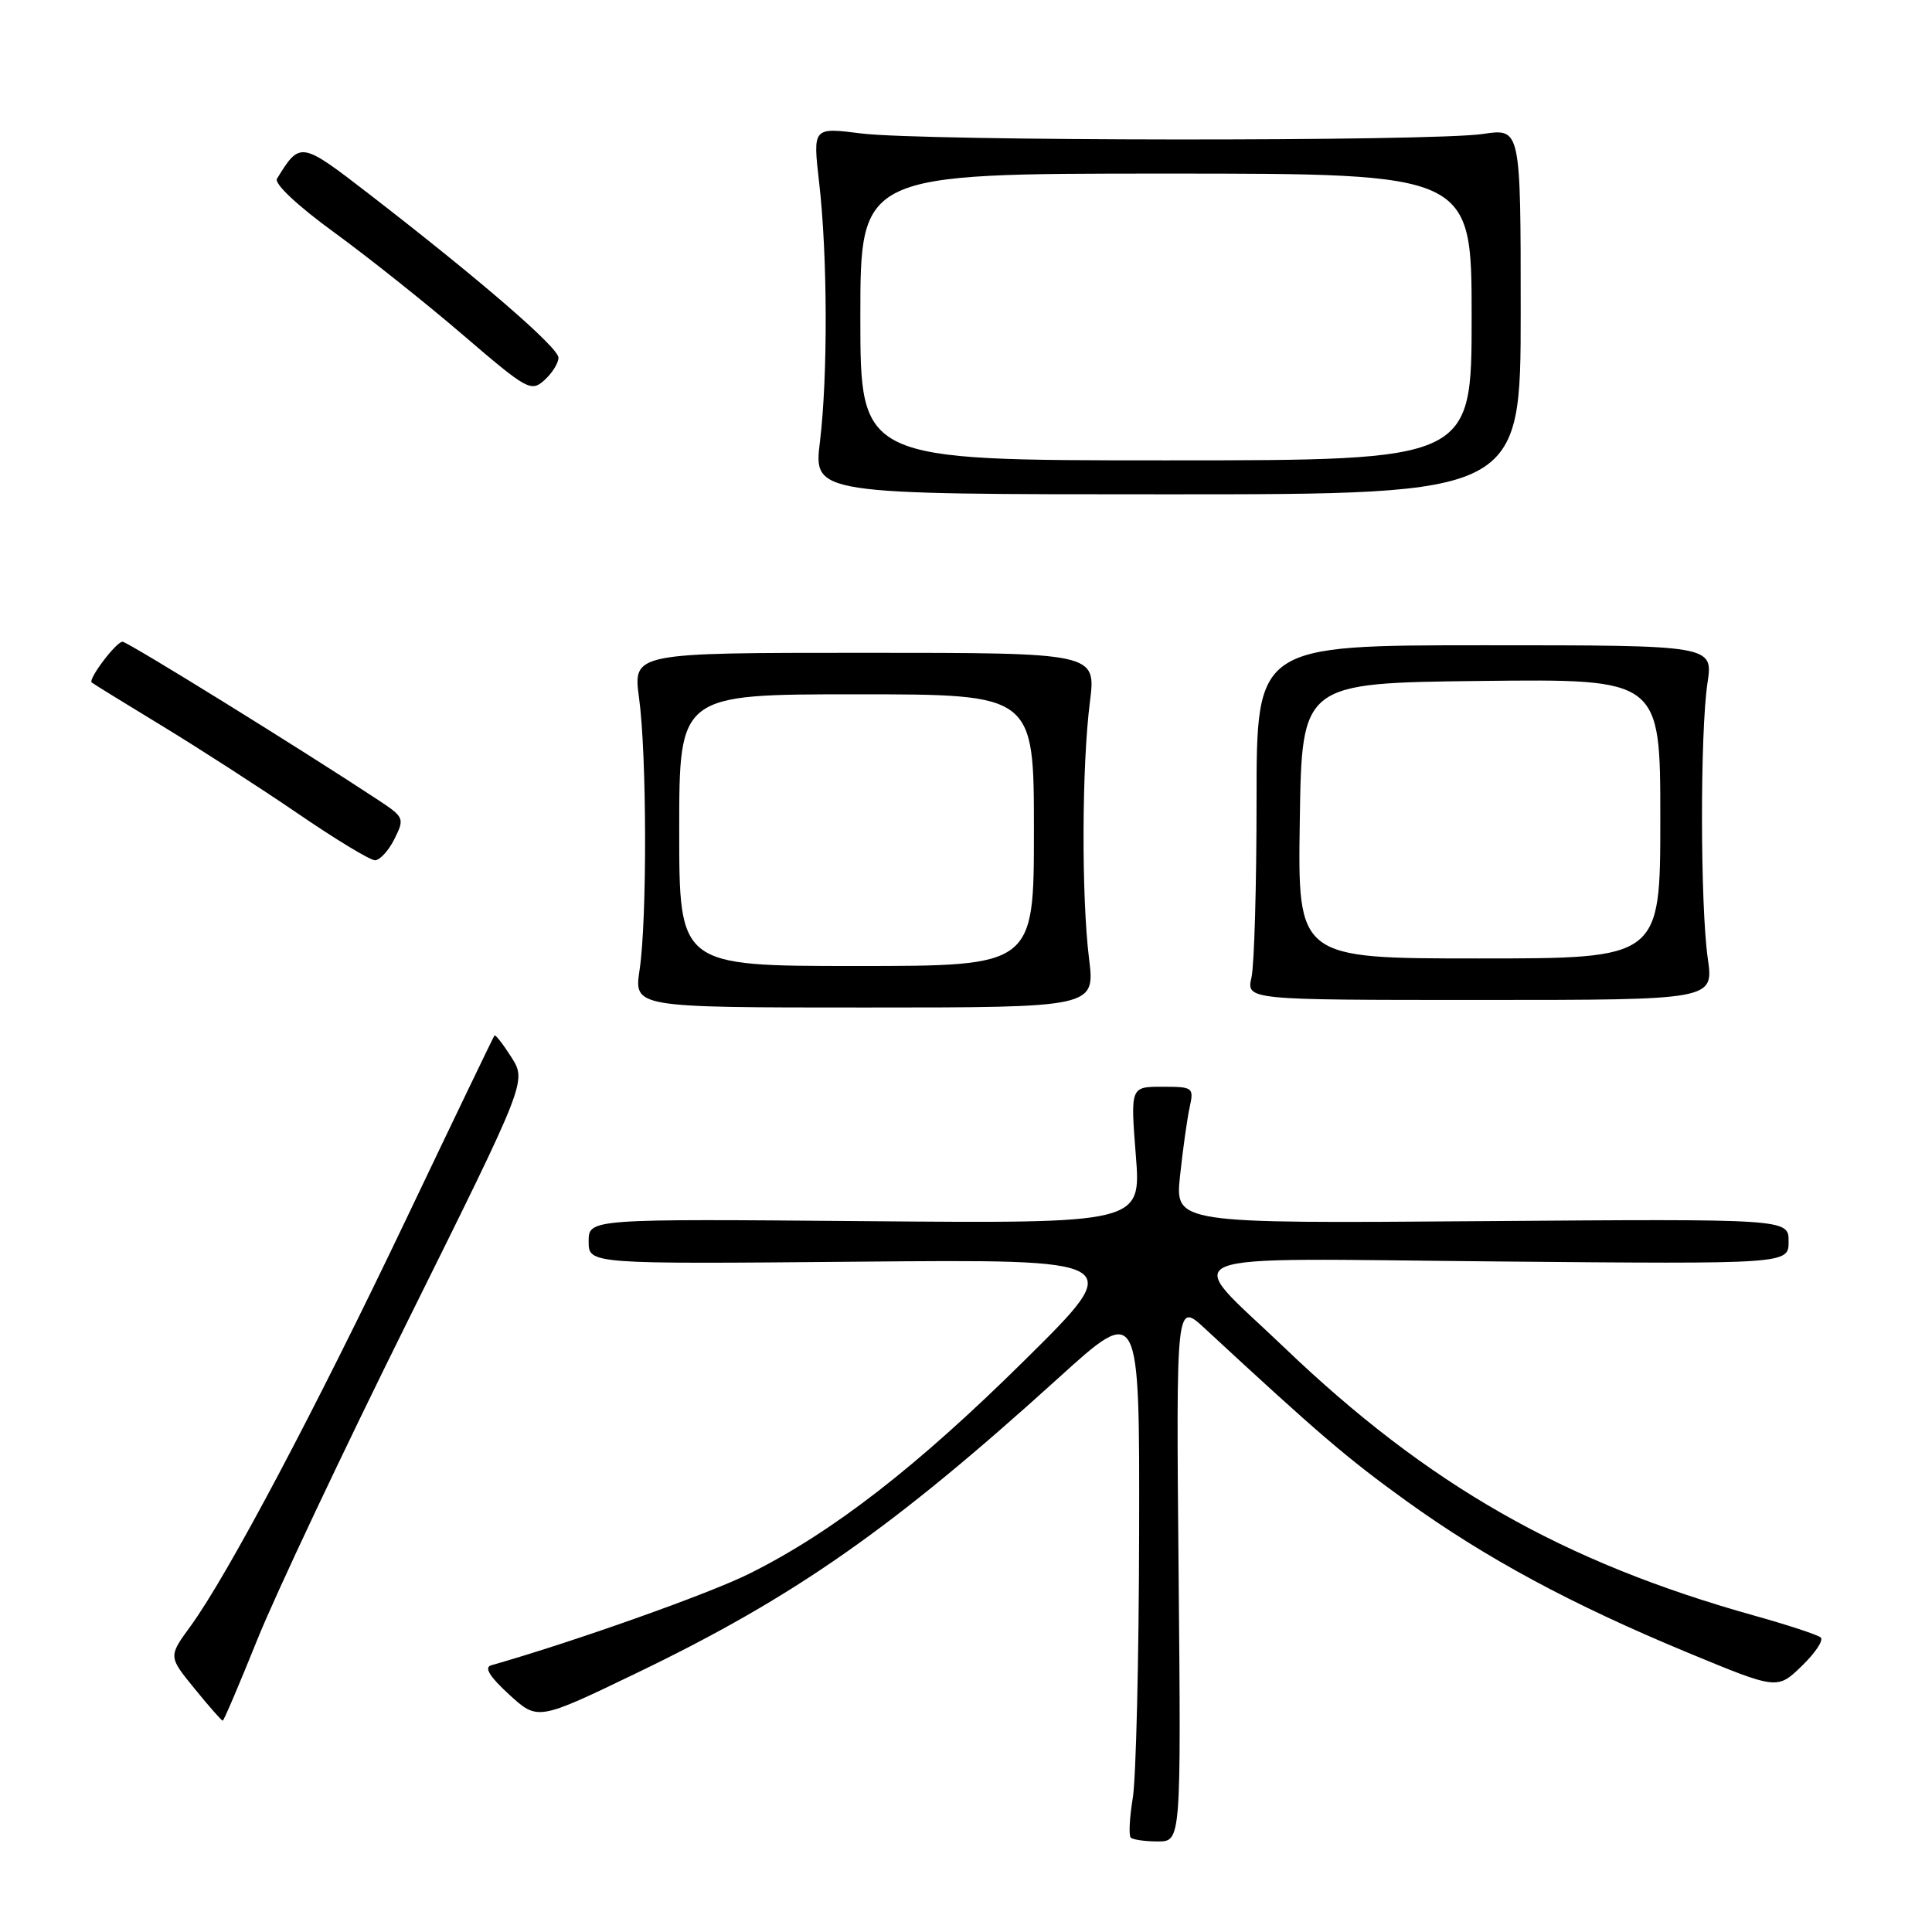 <?xml version="1.0" encoding="UTF-8" standalone="no"?>
<!DOCTYPE svg PUBLIC "-//W3C//DTD SVG 1.1//EN" "http://www.w3.org/Graphics/SVG/1.1/DTD/svg11.dtd" >
<svg xmlns="http://www.w3.org/2000/svg" xmlns:xlink="http://www.w3.org/1999/xlink" version="1.1" viewBox="0 0 256 256">
 <g >
 <path fill="currentColor"
d=" M 156.17 208.25 C 155.84 172.50 155.84 172.50 159.67 176.05 C 174.70 189.97 178.51 193.23 186.23 198.80 C 196.84 206.46 208.25 212.61 223.75 219.03 C 235.50 223.89 235.50 223.89 238.75 220.75 C 240.54 219.02 241.67 217.32 241.25 216.97 C 240.84 216.62 236.90 215.32 232.50 214.09 C 207.09 206.99 189.22 196.79 170.17 178.55 C 156.59 165.55 153.62 166.75 198.41 167.15 C 237.00 167.50 237.00 167.50 237.00 164.50 C 237.00 161.50 237.00 161.50 196.35 161.81 C 155.70 162.12 155.70 162.12 156.36 155.81 C 156.73 152.34 157.30 148.26 157.63 146.75 C 158.21 144.09 158.10 144.00 154.01 144.00 C 149.79 144.00 149.79 144.00 150.50 153.06 C 151.22 162.12 151.22 162.12 114.61 161.81 C 78.00 161.50 78.00 161.50 78.00 164.50 C 78.00 167.50 78.00 167.50 113.65 167.18 C 149.30 166.86 149.30 166.86 135.83 180.18 C 121.51 194.35 110.33 203.02 99.29 208.52 C 93.97 211.18 75.92 217.58 65.09 220.66 C 64.12 220.93 64.87 222.16 67.46 224.53 C 71.25 228.00 71.25 228.00 84.37 221.68 C 105.29 211.60 118.20 202.57 140.25 182.59 C 151.00 172.84 151.00 172.84 150.94 203.17 C 150.91 219.85 150.53 235.63 150.10 238.24 C 149.67 240.85 149.55 243.21 149.83 243.49 C 150.11 243.77 151.72 244.00 153.42 244.00 C 156.50 244.00 156.50 244.00 156.17 208.25 Z  M 34.10 217.25 C 36.47 211.34 45.47 192.28 54.10 174.89 C 69.78 143.29 69.78 143.29 67.77 140.10 C 66.66 138.35 65.64 137.05 65.52 137.21 C 65.39 137.37 60.13 148.30 53.84 161.50 C 41.83 186.70 30.15 208.76 25.23 215.50 C 22.31 219.50 22.31 219.50 25.78 223.75 C 27.68 226.09 29.36 228.00 29.51 228.00 C 29.66 228.00 31.72 223.16 34.10 217.25 Z  M 144.30 127.00 C 143.29 118.76 143.34 101.46 144.42 93.00 C 145.24 86.50 145.24 86.50 114.55 86.50 C 83.87 86.50 83.87 86.50 84.68 92.50 C 85.71 100.02 85.75 121.85 84.75 128.50 C 84.00 133.50 84.00 133.50 114.55 133.50 C 145.11 133.50 145.11 133.50 144.30 127.00 Z  M 226.29 127.00 C 225.29 120.03 225.26 97.08 226.25 90.50 C 227.00 85.50 227.00 85.50 196.75 85.50 C 166.50 85.50 166.50 85.50 166.50 106.00 C 166.50 117.28 166.20 127.85 165.83 129.50 C 165.15 132.50 165.15 132.50 196.12 132.50 C 227.08 132.50 227.08 132.50 226.29 127.00 Z  M 52.26 111.18 C 53.63 108.44 53.56 108.28 50.09 105.99 C 39.89 99.26 16.86 85.00 16.23 85.03 C 15.37 85.07 11.65 90.00 12.15 90.43 C 12.34 90.60 16.55 93.19 21.50 96.20 C 26.45 99.21 34.55 104.44 39.50 107.82 C 44.45 111.21 49.03 113.98 49.68 113.99 C 50.32 113.99 51.49 112.73 52.26 111.18 Z  M 201.50 41.25 C 201.50 17.00 201.50 17.00 196.50 17.75 C 189.75 18.76 122.14 18.71 114.10 17.68 C 107.70 16.87 107.70 16.87 108.54 24.18 C 109.66 33.89 109.70 49.83 108.65 58.50 C 107.79 65.50 107.79 65.50 154.65 65.50 C 201.50 65.50 201.50 65.50 201.50 41.25 Z  M 74.00 47.40 C 74.00 46.05 63.67 37.12 48.93 25.73 C 39.84 18.71 39.77 18.70 36.70 23.68 C 36.30 24.33 39.42 27.26 44.26 30.78 C 48.79 34.08 56.50 40.22 61.39 44.42 C 69.85 51.68 70.37 51.97 72.14 50.37 C 73.16 49.45 74.00 48.11 74.00 47.40 Z  M 90.00 110.00 C 90.00 92.00 90.00 92.00 113.50 92.00 C 137.00 92.00 137.00 92.00 137.00 110.00 C 137.00 128.00 137.00 128.00 113.50 128.00 C 90.00 128.00 90.00 128.00 90.00 110.00 Z  M 172.23 108.75 C 172.50 90.50 172.50 90.50 196.25 90.23 C 220.00 89.96 220.00 89.96 220.00 108.48 C 220.00 127.00 220.00 127.00 195.98 127.00 C 171.95 127.00 171.95 127.00 172.23 108.75 Z  M 114.00 42.00 C 114.00 23.00 114.00 23.00 154.50 23.00 C 195.00 23.00 195.00 23.00 195.00 42.00 C 195.00 61.00 195.00 61.00 154.50 61.00 C 114.00 61.00 114.00 61.00 114.00 42.00 Z "/>
</g>
</svg>